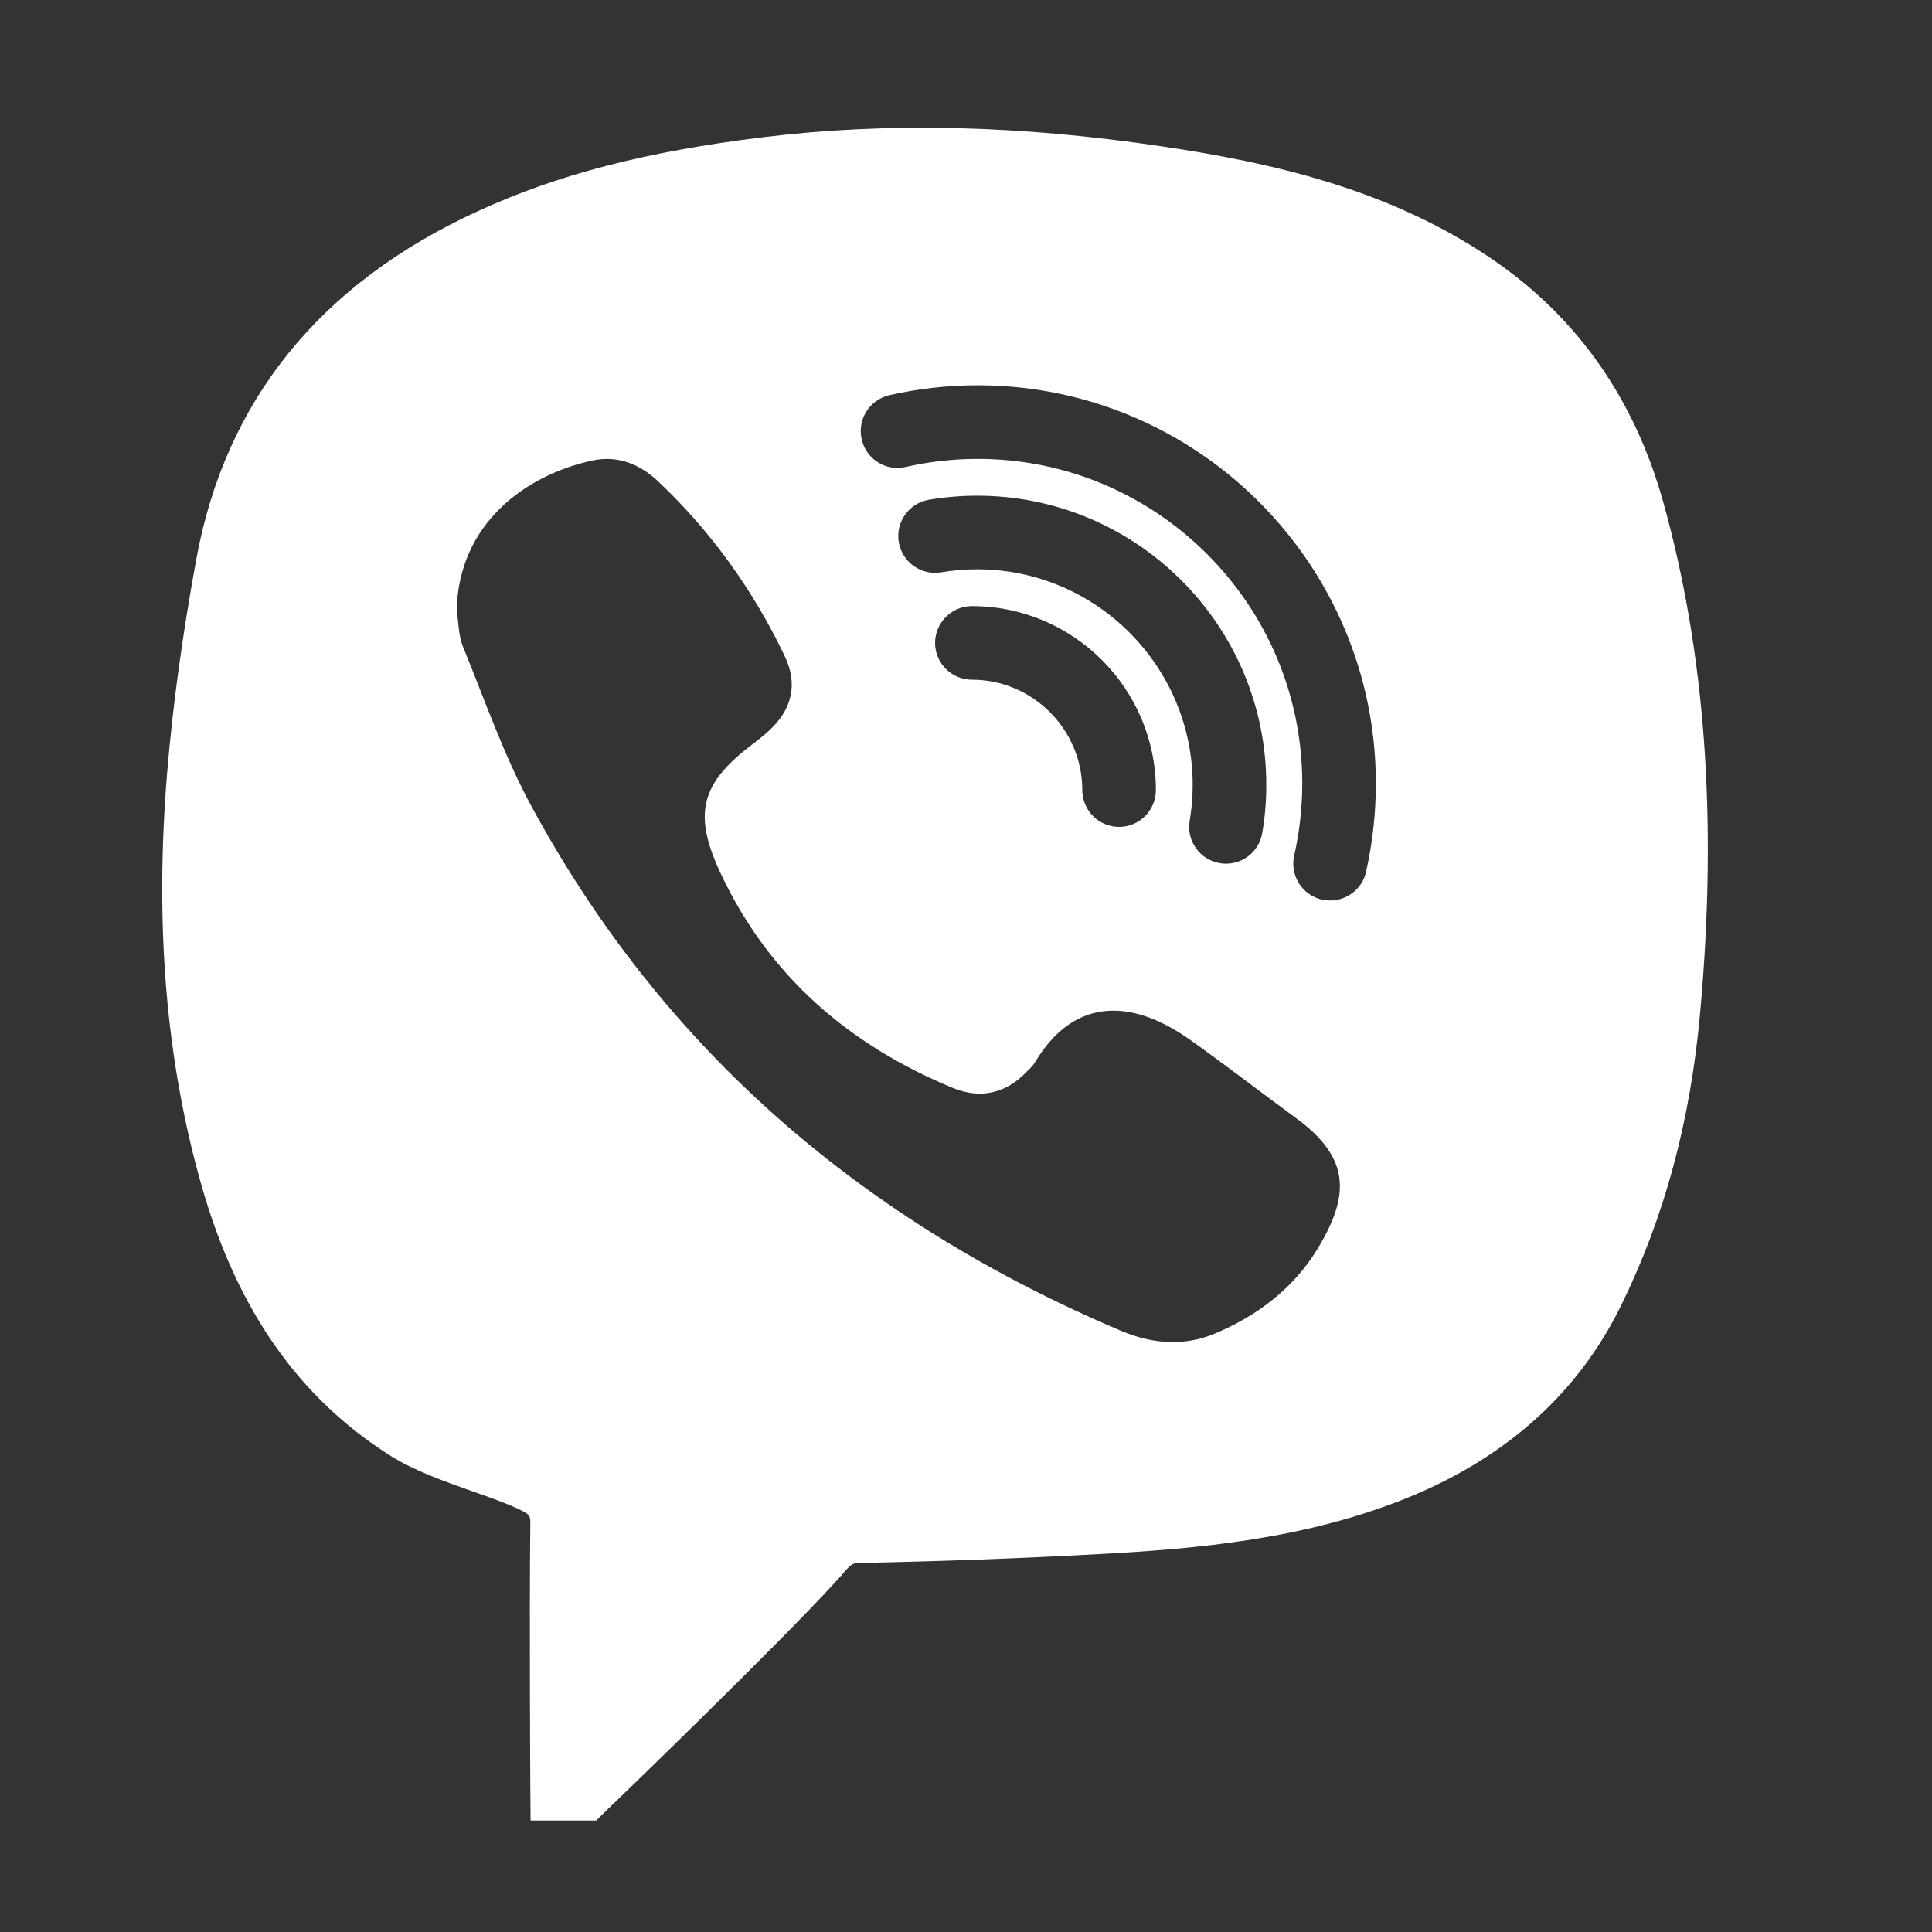 <svg width="21" height="21" viewBox="0 0 21 21" fill="none" xmlns="http://www.w3.org/2000/svg">
<rect x="0" y="0" width="21" height="21" fill="#333333" stroke="none"/>
<path d="M18.077 5.451C17.764 4.335 17.145 3.454 16.239 2.831C15.095 2.042 13.78 1.763 12.644 1.593C11.072 1.359 9.648 1.326 8.291 1.492C7.019 1.648 6.061 1.896 5.188 2.298C3.475 3.085 2.447 4.359 2.133 6.082C1.98 6.92 1.877 7.676 1.817 8.398C1.68 10.067 1.805 11.543 2.198 12.912C2.583 14.246 3.253 15.199 4.248 15.826C4.502 15.985 4.827 16.101 5.141 16.212C5.319 16.274 5.492 16.335 5.634 16.402C5.766 16.463 5.766 16.474 5.764 16.584C5.753 17.532 5.764 19.392 5.764 19.392L5.767 19.788H6.48L6.595 19.676C6.672 19.604 8.438 17.898 9.067 17.21L9.153 17.115C9.261 16.99 9.261 16.99 9.372 16.988C10.222 16.971 11.091 16.939 11.953 16.892C12.998 16.835 14.209 16.734 15.35 16.259C16.394 15.823 17.156 15.131 17.614 14.203C18.092 13.234 18.375 12.185 18.481 10.996C18.669 8.906 18.536 7.092 18.077 5.451ZM14.317 13.581C14.055 14.007 13.664 14.304 13.203 14.496C12.866 14.637 12.522 14.607 12.189 14.467C9.403 13.287 7.217 11.429 5.773 8.757C5.475 8.207 5.269 7.607 5.031 7.026C4.983 6.907 4.986 6.767 4.964 6.635C4.984 5.696 5.705 5.167 6.433 5.007C6.711 4.945 6.958 5.043 7.164 5.242C7.736 5.785 8.188 6.418 8.528 7.128C8.677 7.438 8.609 7.713 8.356 7.945C8.303 7.993 8.248 8.037 8.191 8.081C7.612 8.515 7.528 8.845 7.836 9.499C8.361 10.614 9.233 11.362 10.359 11.826C10.656 11.948 10.936 11.887 11.162 11.646C11.194 11.615 11.228 11.584 11.25 11.546C11.694 10.806 12.339 10.879 12.934 11.301C13.325 11.579 13.705 11.873 14.091 12.156C14.68 12.588 14.675 12.995 14.317 13.581ZM10.622 6.188C10.491 6.188 10.359 6.199 10.23 6.221C10.011 6.257 9.806 6.11 9.769 5.892C9.733 5.674 9.88 5.468 10.098 5.432C10.27 5.403 10.447 5.388 10.622 5.388C12.355 5.388 13.764 6.798 13.764 8.531C13.764 8.707 13.75 8.884 13.72 9.054C13.688 9.249 13.519 9.388 13.327 9.388C13.305 9.388 13.283 9.387 13.259 9.382C13.042 9.346 12.895 9.14 12.931 8.923C12.953 8.795 12.964 8.663 12.964 8.531C12.964 7.24 11.912 6.188 10.622 6.188ZM12.564 8.588C12.564 8.809 12.384 8.988 12.164 8.988C11.944 8.988 11.764 8.809 11.764 8.588C11.764 7.928 11.225 7.388 10.564 7.388C10.344 7.388 10.164 7.209 10.164 6.988C10.164 6.768 10.344 6.588 10.564 6.588C11.667 6.588 12.564 7.485 12.564 8.588ZM14.848 9.478C14.806 9.663 14.641 9.788 14.458 9.788C14.428 9.788 14.398 9.785 14.369 9.779C14.153 9.729 14.019 9.515 14.067 9.299C14.125 9.045 14.155 8.781 14.155 8.515C14.155 6.571 12.572 4.988 10.628 4.988C10.363 4.988 10.098 5.018 9.844 5.076C9.628 5.126 9.414 4.99 9.366 4.774C9.316 4.559 9.452 4.345 9.667 4.296C9.98 4.224 10.303 4.188 10.628 4.188C13.014 4.188 14.955 6.129 14.955 8.515C14.955 8.84 14.919 9.163 14.848 9.478Z" fill="white"/>
</svg>
